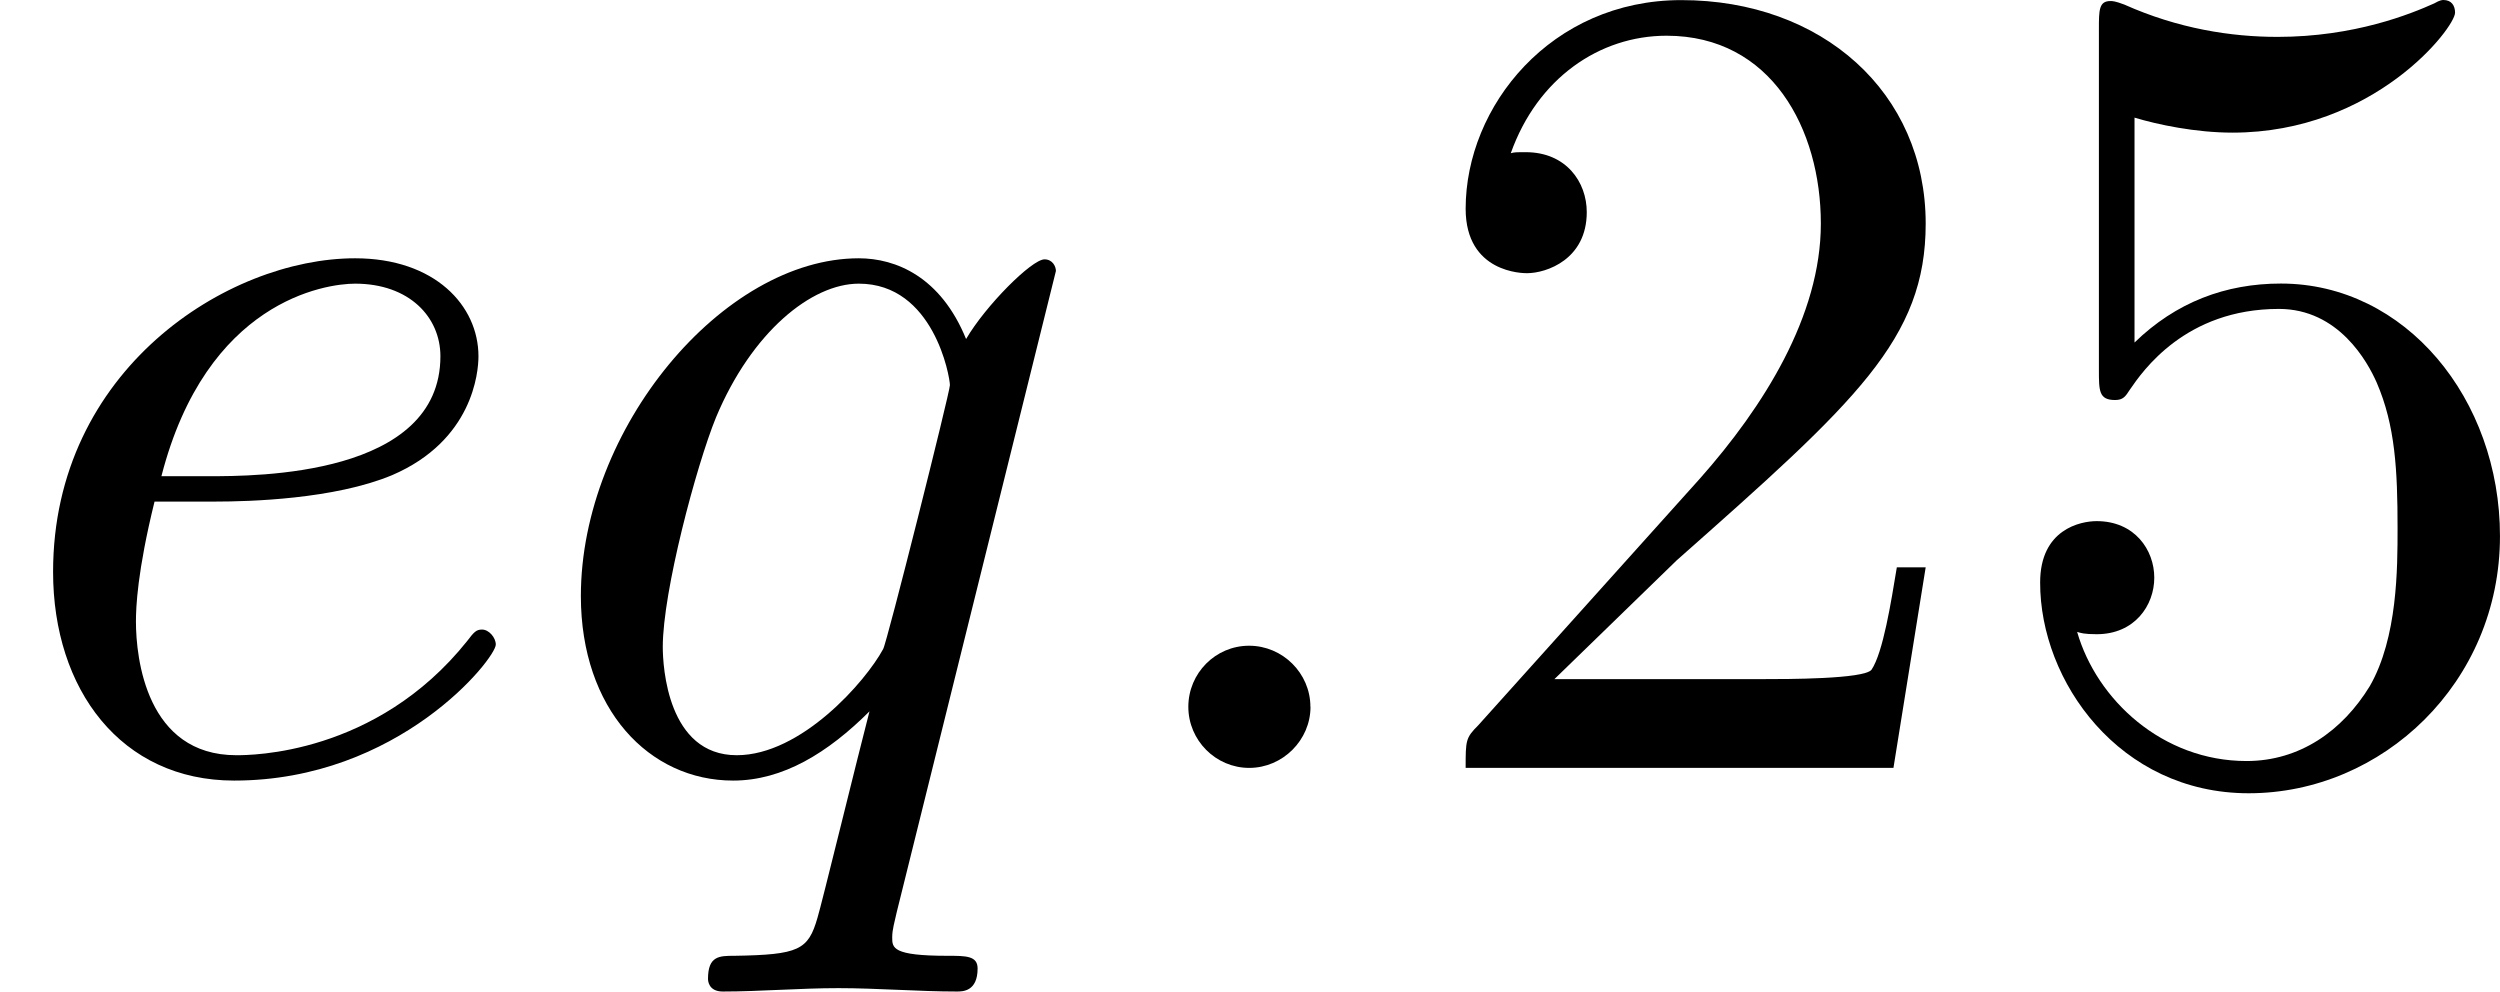 <svg height="15.695" viewBox="53.798 57.548 23.655 9.382" width="39.573" xmlns="http://www.w3.org/2000/svg" xmlns:xlink="http://www.w3.org/1999/xlink"><defs><path d="M2.095-.578c0-.317-.262-.578-.58-.578S.94-.896.94-.578 1.2 0 1.516 0s.58-.262.58-.578z" id="g0-58"/><path d="M2.04-2.52c.316 0 1.124-.022 1.67-.25.763-.328.817-.972.817-1.125 0-.48-.414-.927-1.167-.927-1.21 0-2.858 1.058-2.858 2.967C.502-.742 1.145.12 2.215.12c1.56 0 2.476-1.156 2.476-1.287 0-.066-.065-.142-.13-.142-.055 0-.076.023-.142.11C3.556-.12 2.368-.12 2.236-.12c-.85 0-.95-.916-.95-1.265 0-.13.012-.47.176-1.135h.578zm-.513-.24c.426-1.658 1.55-1.822 1.833-1.822.513 0 .807.317.807.687 0 1.135-1.745 1.135-2.192 1.135h-.448z" id="g0-101"/><path d="M4.93-4.702c0-.043-.032-.11-.108-.11-.12 0-.557.437-.742.754-.24-.59-.665-.764-1.015-.764-1.287 0-2.63 1.615-2.63 3.197C.436-.555 1.08.12 1.876.12c.47 0 .896-.262 1.29-.655-.1.382-.46 1.855-.492 1.953-.088.306-.175.35-.786.36-.142 0-.25 0-.25.218 0 .01 0 .12.14.12.35 0 .732-.032 1.092-.032.37 0 .763.032 1.123.032.054 0 .196 0 .196-.218 0-.12-.11-.12-.285-.12-.523 0-.523-.076-.523-.174 0-.077.022-.142.043-.24L4.93-4.702zM1.91-.12c-.655 0-.7-.84-.7-1.025 0-.524.317-1.713.503-2.17.338-.81.905-1.267 1.352-1.267.71 0 .862.884.862.96 0 .066-.6 2.455-.632 2.498C3.13-.818 2.52-.12 1.91-.12z" id="g0-113"/><path d="M1.385-.84l1.157-1.124C4.244-3.47 4.898-4.058 4.898-5.15c0-1.243-.982-2.115-2.313-2.115-1.232 0-2.04 1.003-2.04 1.974 0 .61.546.61.58.61.184 0 .566-.13.566-.578 0-.284-.195-.567-.577-.567-.088 0-.11 0-.142.01.252-.71.84-1.112 1.474-1.112.992 0 1.46.883 1.46 1.778 0 .874-.544 1.735-1.144 2.412L.665-.404c-.12.12-.12.142-.12.404h4.048l.305-1.898h-.273c-.054.327-.13.807-.24.97C4.31-.84 3.59-.84 3.35-.84H1.384z" id="g1-50"/><path d="M4.898-2.193c0-1.298-.894-2.39-2.073-2.39-.523 0-.992.176-1.385.558v-2.128c.218.066.578.142.927.142 1.342 0 2.106-.994 2.106-1.135 0-.066-.033-.12-.11-.12-.01 0-.032 0-.087.032-.218.098-.752.317-1.483.317-.437 0-.938-.077-1.45-.306-.088-.033-.11-.033-.132-.033-.108 0-.108.088-.108.262v3.23c0 .196 0 .283.153.283.076 0 .098-.033.14-.098.12-.175.525-.764 1.41-.764.566 0 .84.502.926.698.175.404.197.83.197 1.375 0 .383 0 1.037-.262 1.495-.26.426-.665.71-1.167.71-.796 0-1.418-.58-1.603-1.222.032.01.065.022.185.022.36 0 .545-.273.545-.535s-.185-.535-.545-.535c-.153 0-.535.077-.535.58C.545-.82 1.298.24 2.52.24c1.265 0 2.378-1.047 2.378-2.433z" id="g1-53"/></defs><g id="page1"><use x="53.798" xlink:href="#g0-101" y="64.814"/><use x="58.859" xlink:href="#g0-113" y="64.814"/><use x="64.102" xlink:href="#g0-58" y="64.814"/><use x="67.121" xlink:href="#g1-50" y="64.814"/><use x="72.555" xlink:href="#g1-53" y="64.814"/></g><script type="text/ecmascript">if(window.parent.postMessage)window.parent.postMessage(&quot;2.65545|29.67976|11.77125|&quot;+window.location,&quot;*&quot;);</script></svg>
